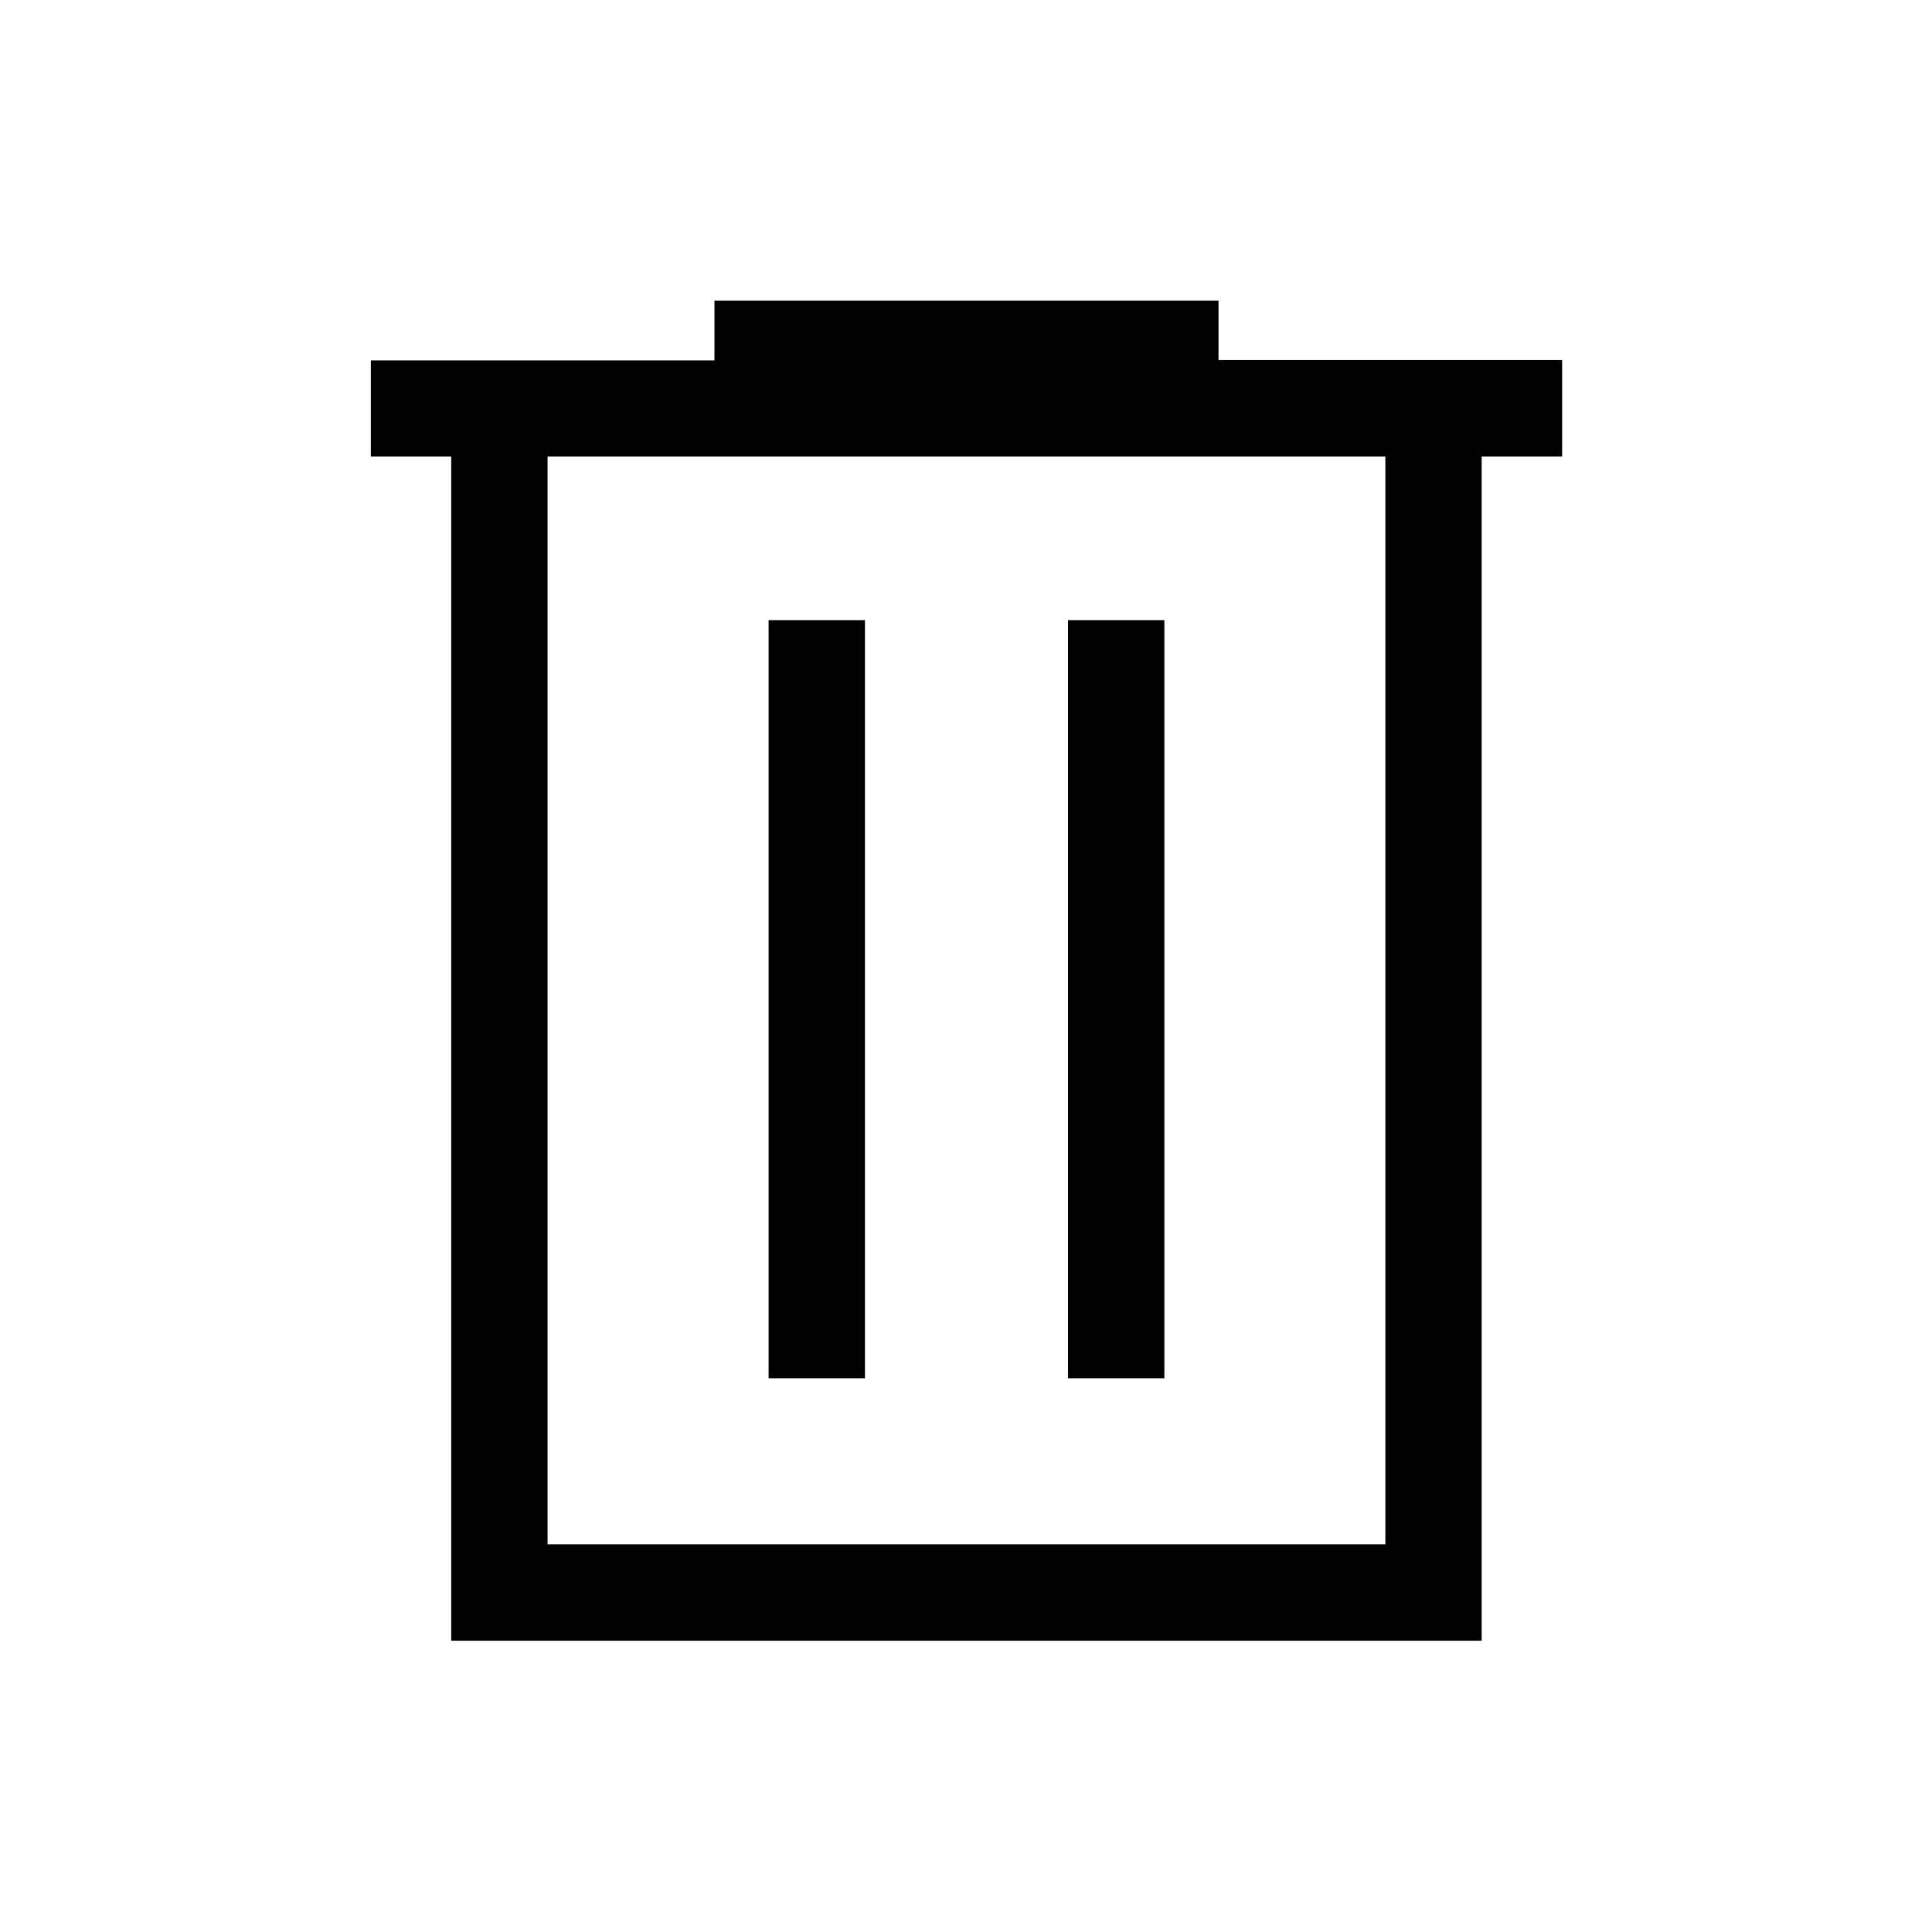 <svg xmlns="http://www.w3.org/2000/svg" height="40" viewBox="0 -960 960 960" width="40"><path d="M224.21-144.74v-588.45h-39.94v-47.71H355v-29.74h250.47v29.56H776.2v47.89h-39.97v588.45H224.21Zm47.88-47.89h416.29v-540.56H272.09v540.56Zm109.82-82.52h47.88v-376.71h-47.88v376.71Zm148.77 0h47.88v-376.71h-47.88v376.71ZM272.09-733.19v540.56-540.56Z"/></svg>
